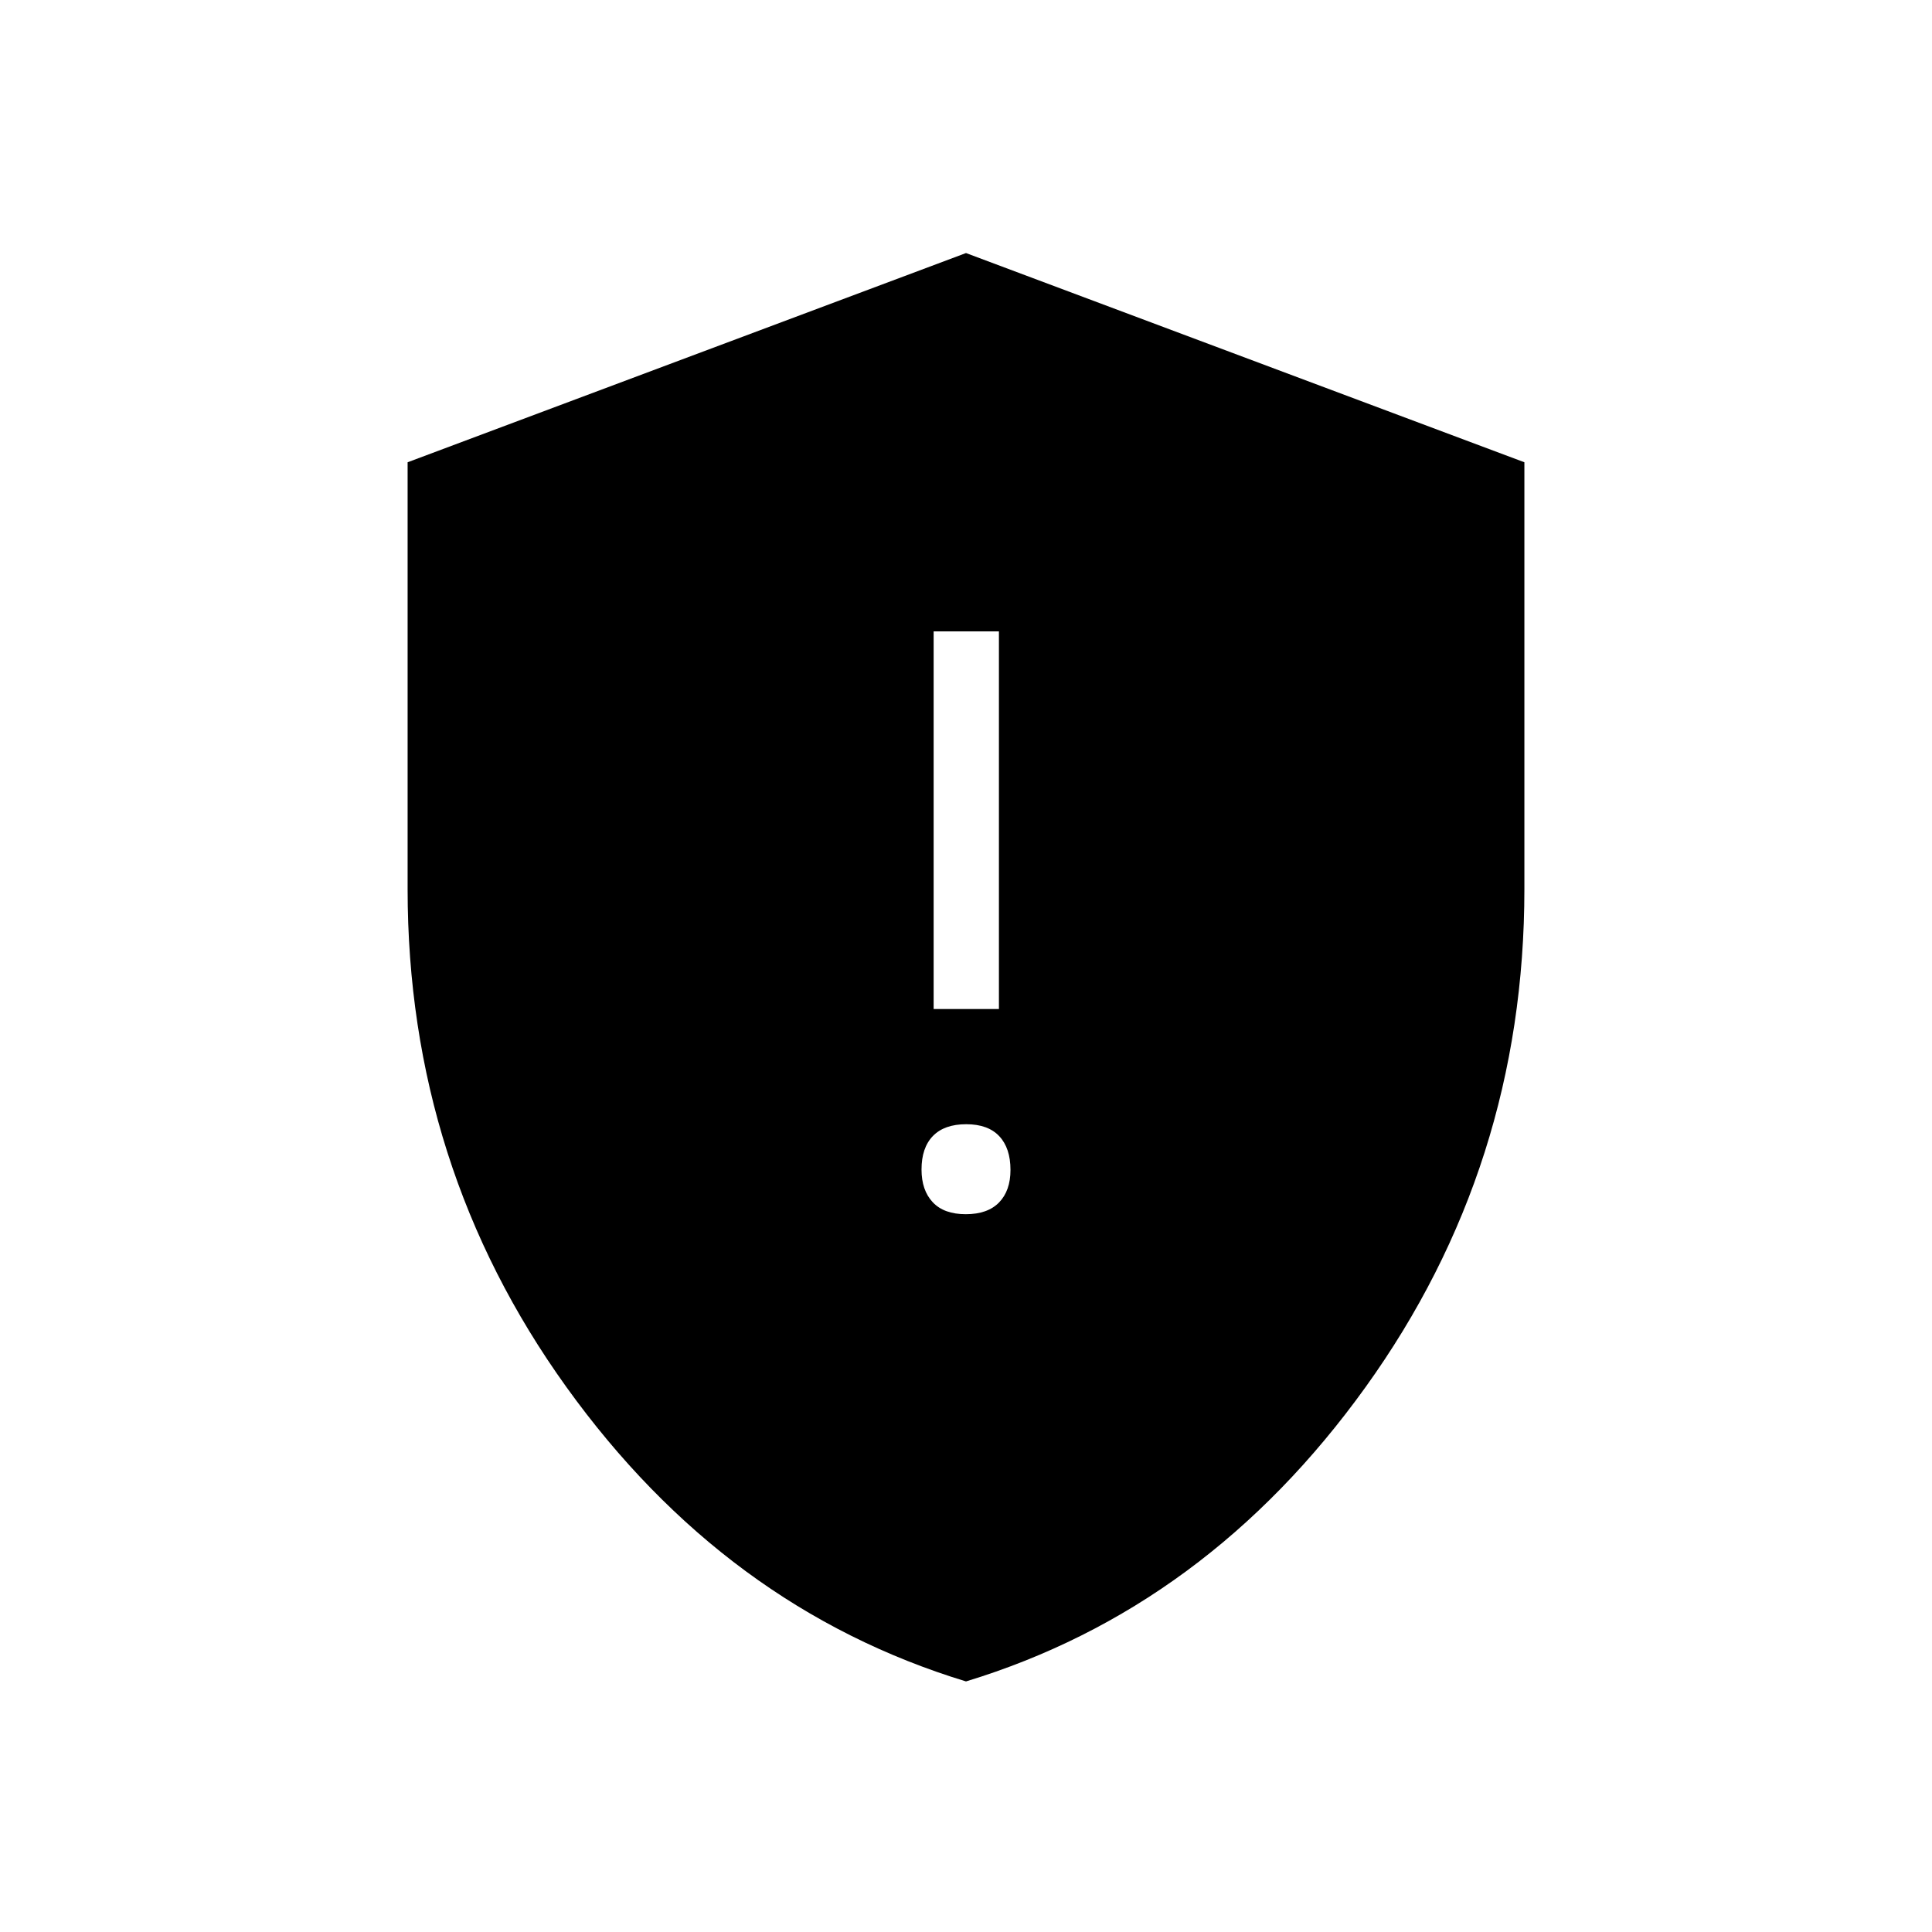 <svg xmlns="http://www.w3.org/2000/svg" height="40" viewBox="0 -960 960 960" width="40"><path d="M479.89-356.67q10.85 0 16.53-5.83 5.68-5.84 5.68-16.16 0-10.85-5.58-16.78-5.57-5.94-16.41-5.94-10.85 0-16.53 5.83-5.68 5.83-5.68 16.68 0 10.32 5.58 16.26 5.57 5.94 16.41 5.94Zm-15.97-101.95h32.44v-187.64h-32.44v187.64ZM480-124.51q-119.62-36.43-198.54-146.24-78.92-109.81-78.92-247.44V-730.3L480-834.26 757.46-730.3v212.11q0 137.63-78.92 247.44T480-124.51Z"/></svg>